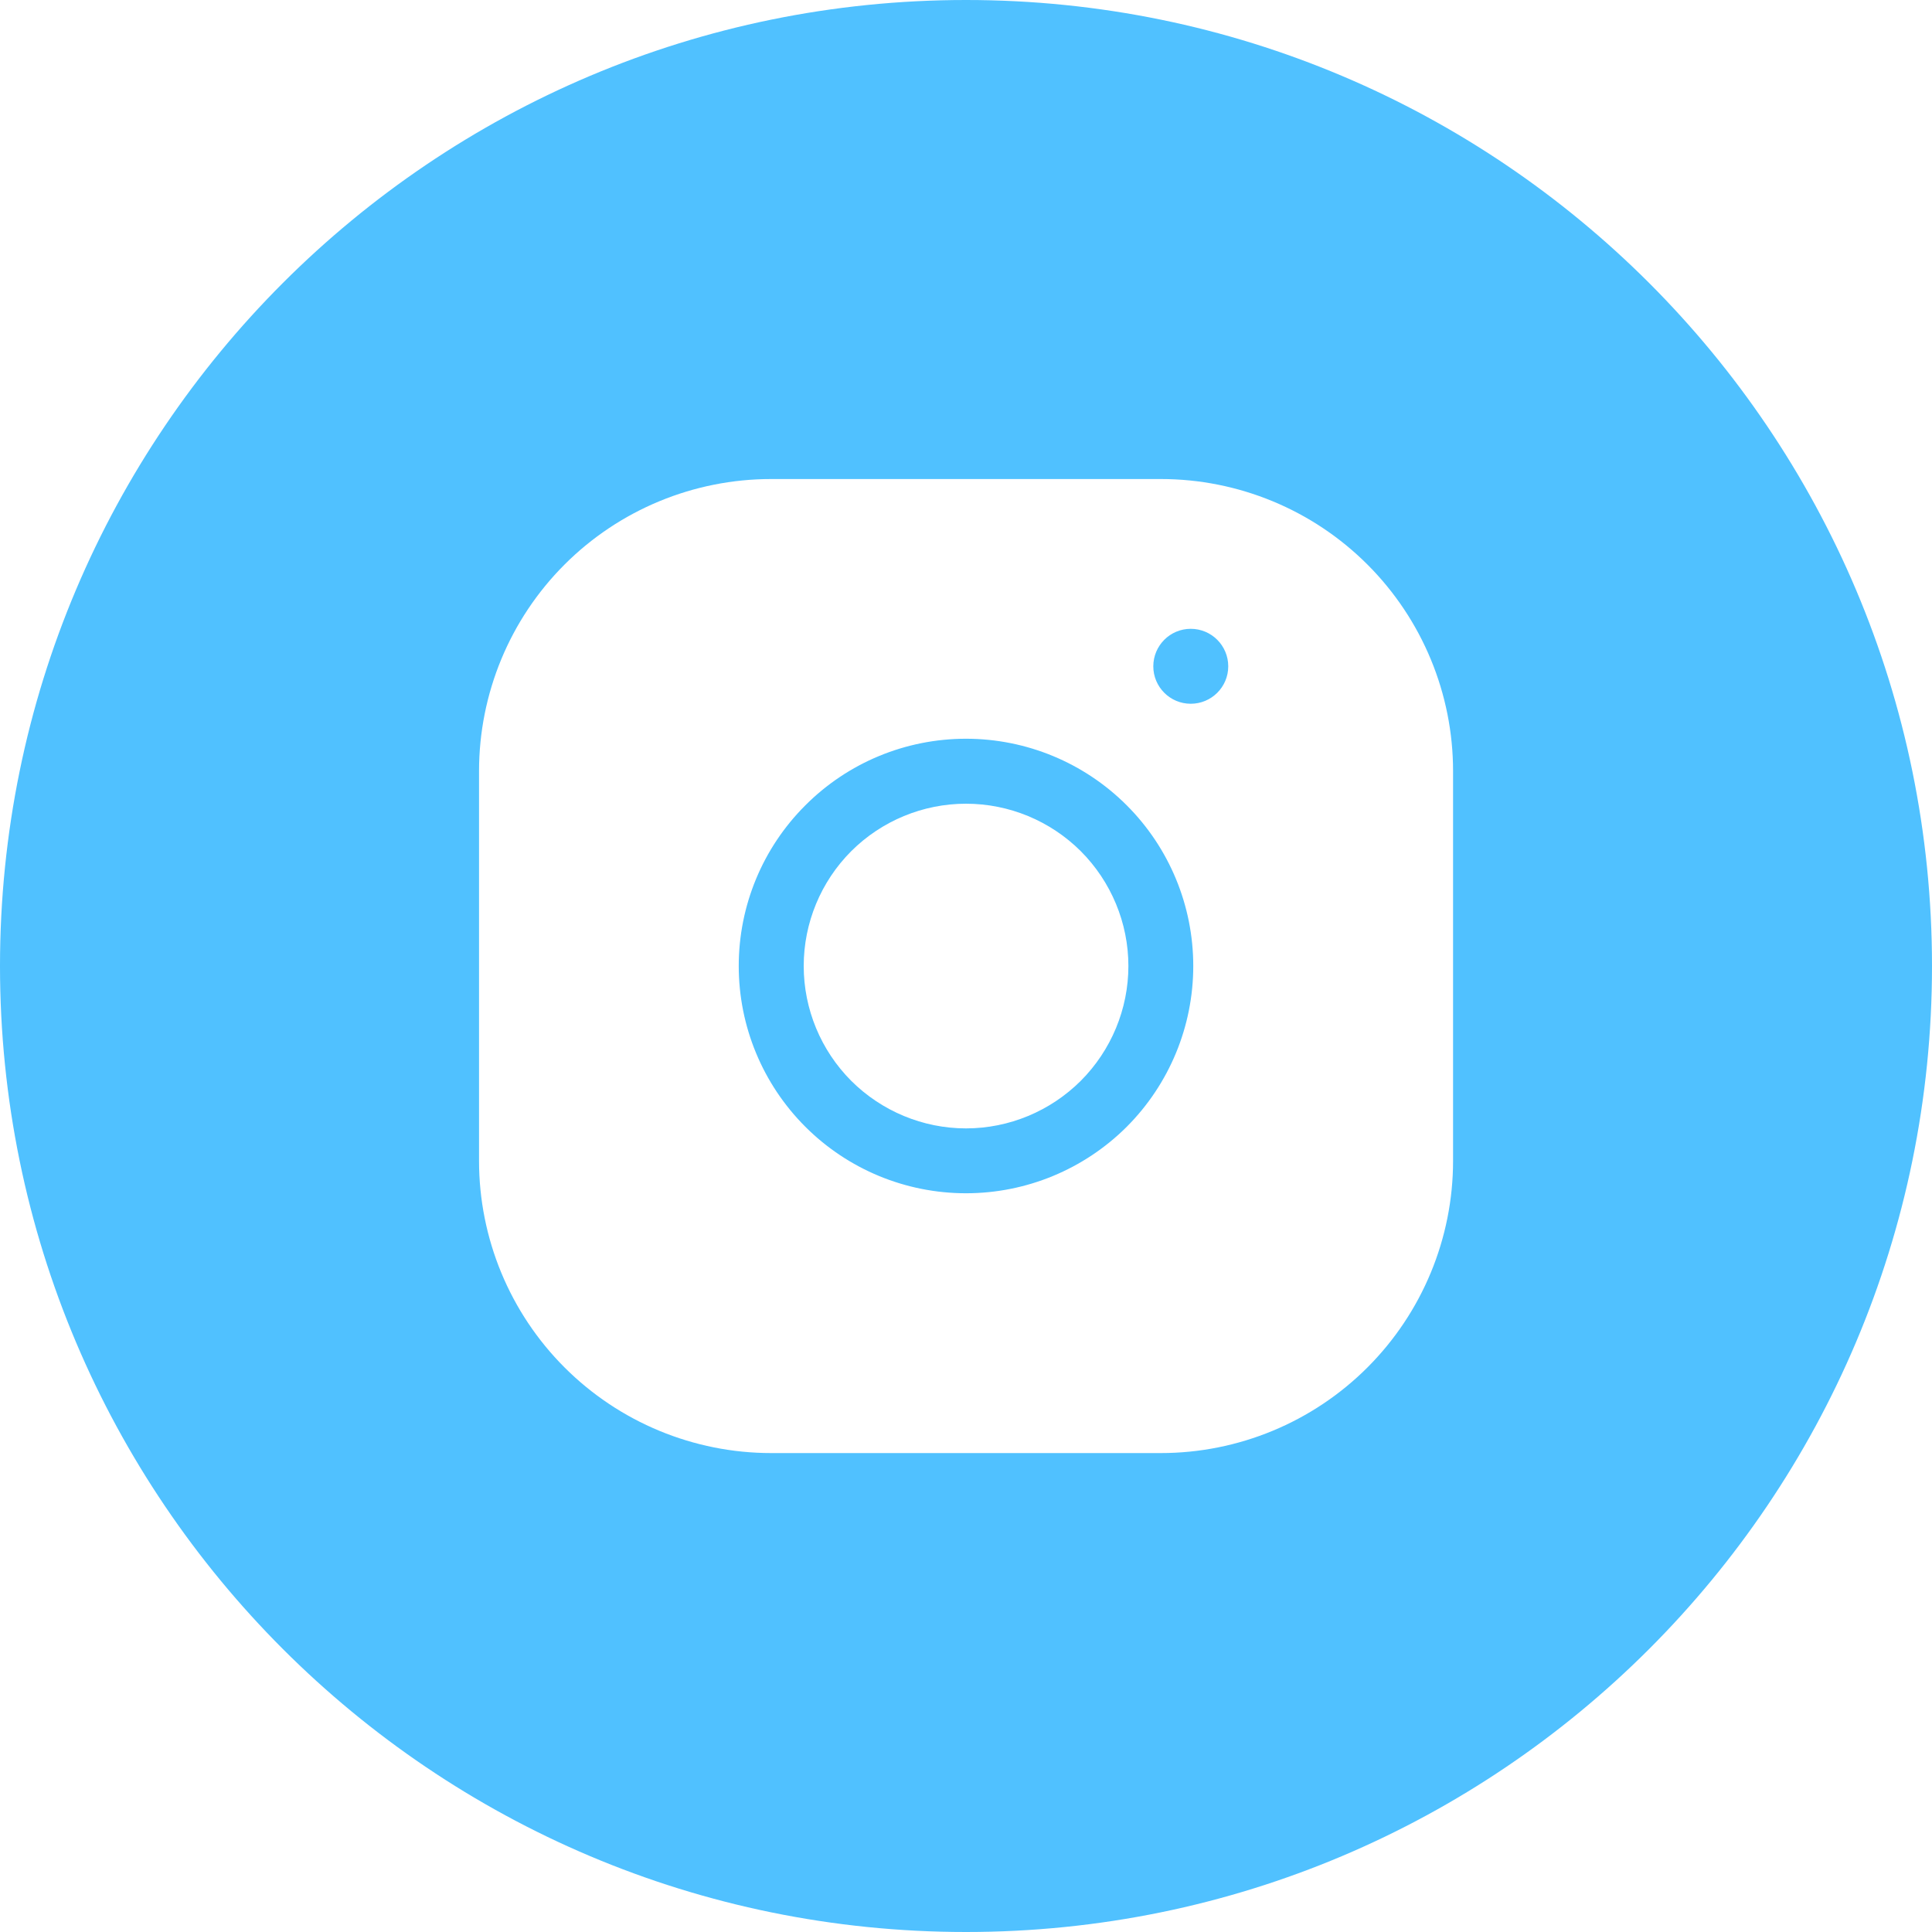 <svg width="19" height="19" viewBox="0 0 19 19" fill="none" xmlns="http://www.w3.org/2000/svg">
<path fill-rule="evenodd" clip-rule="evenodd" d="M19 9.5C19 14.747 14.747 19 9.5 19C4.253 19 0 14.747 0 9.5C0 4.253 4.253 0 9.5 0C14.747 0 19 4.253 19 9.5ZM7.584 4.711C6.822 4.711 6.091 5.013 5.552 5.552C5.013 6.091 4.711 6.822 4.711 7.584V11.416C4.711 12.178 5.013 12.909 5.552 13.448C6.091 13.987 6.822 14.29 7.584 14.29H11.416C12.178 14.29 12.909 13.987 13.448 13.448C13.987 12.909 14.29 12.178 14.29 11.416V7.584C14.29 6.822 13.987 6.091 13.448 5.552C12.909 5.013 12.178 4.711 11.416 4.711H7.584ZM7.265 9.5C7.265 8.907 7.5 8.339 7.92 7.92C8.339 7.5 8.907 7.265 9.5 7.265C10.093 7.265 10.661 7.5 11.081 7.92C11.5 8.339 11.735 8.907 11.735 9.5C11.735 10.093 11.5 10.661 11.081 11.081C10.661 11.5 10.093 11.735 9.5 11.735C8.907 11.735 8.339 11.5 7.92 11.081C7.5 10.661 7.265 10.093 7.265 9.5ZM12.079 6.553C12.079 6.756 11.914 6.921 11.71 6.921C11.507 6.921 11.342 6.756 11.342 6.553C11.342 6.349 11.507 6.184 11.71 6.184C11.914 6.184 12.079 6.349 12.079 6.553ZM9.5 7.904C9.077 7.904 8.671 8.072 8.371 8.371C8.072 8.671 7.904 9.077 7.904 9.5C7.904 9.923 8.072 10.329 8.371 10.629C8.671 10.928 9.077 11.097 9.5 11.097C9.923 11.097 10.329 10.928 10.629 10.629C10.928 10.329 11.097 9.923 11.097 9.5C11.097 9.077 10.928 8.671 10.629 8.371C10.329 8.072 9.923 7.904 9.5 7.904Z" fill="#50C1FF"/>
</svg>
